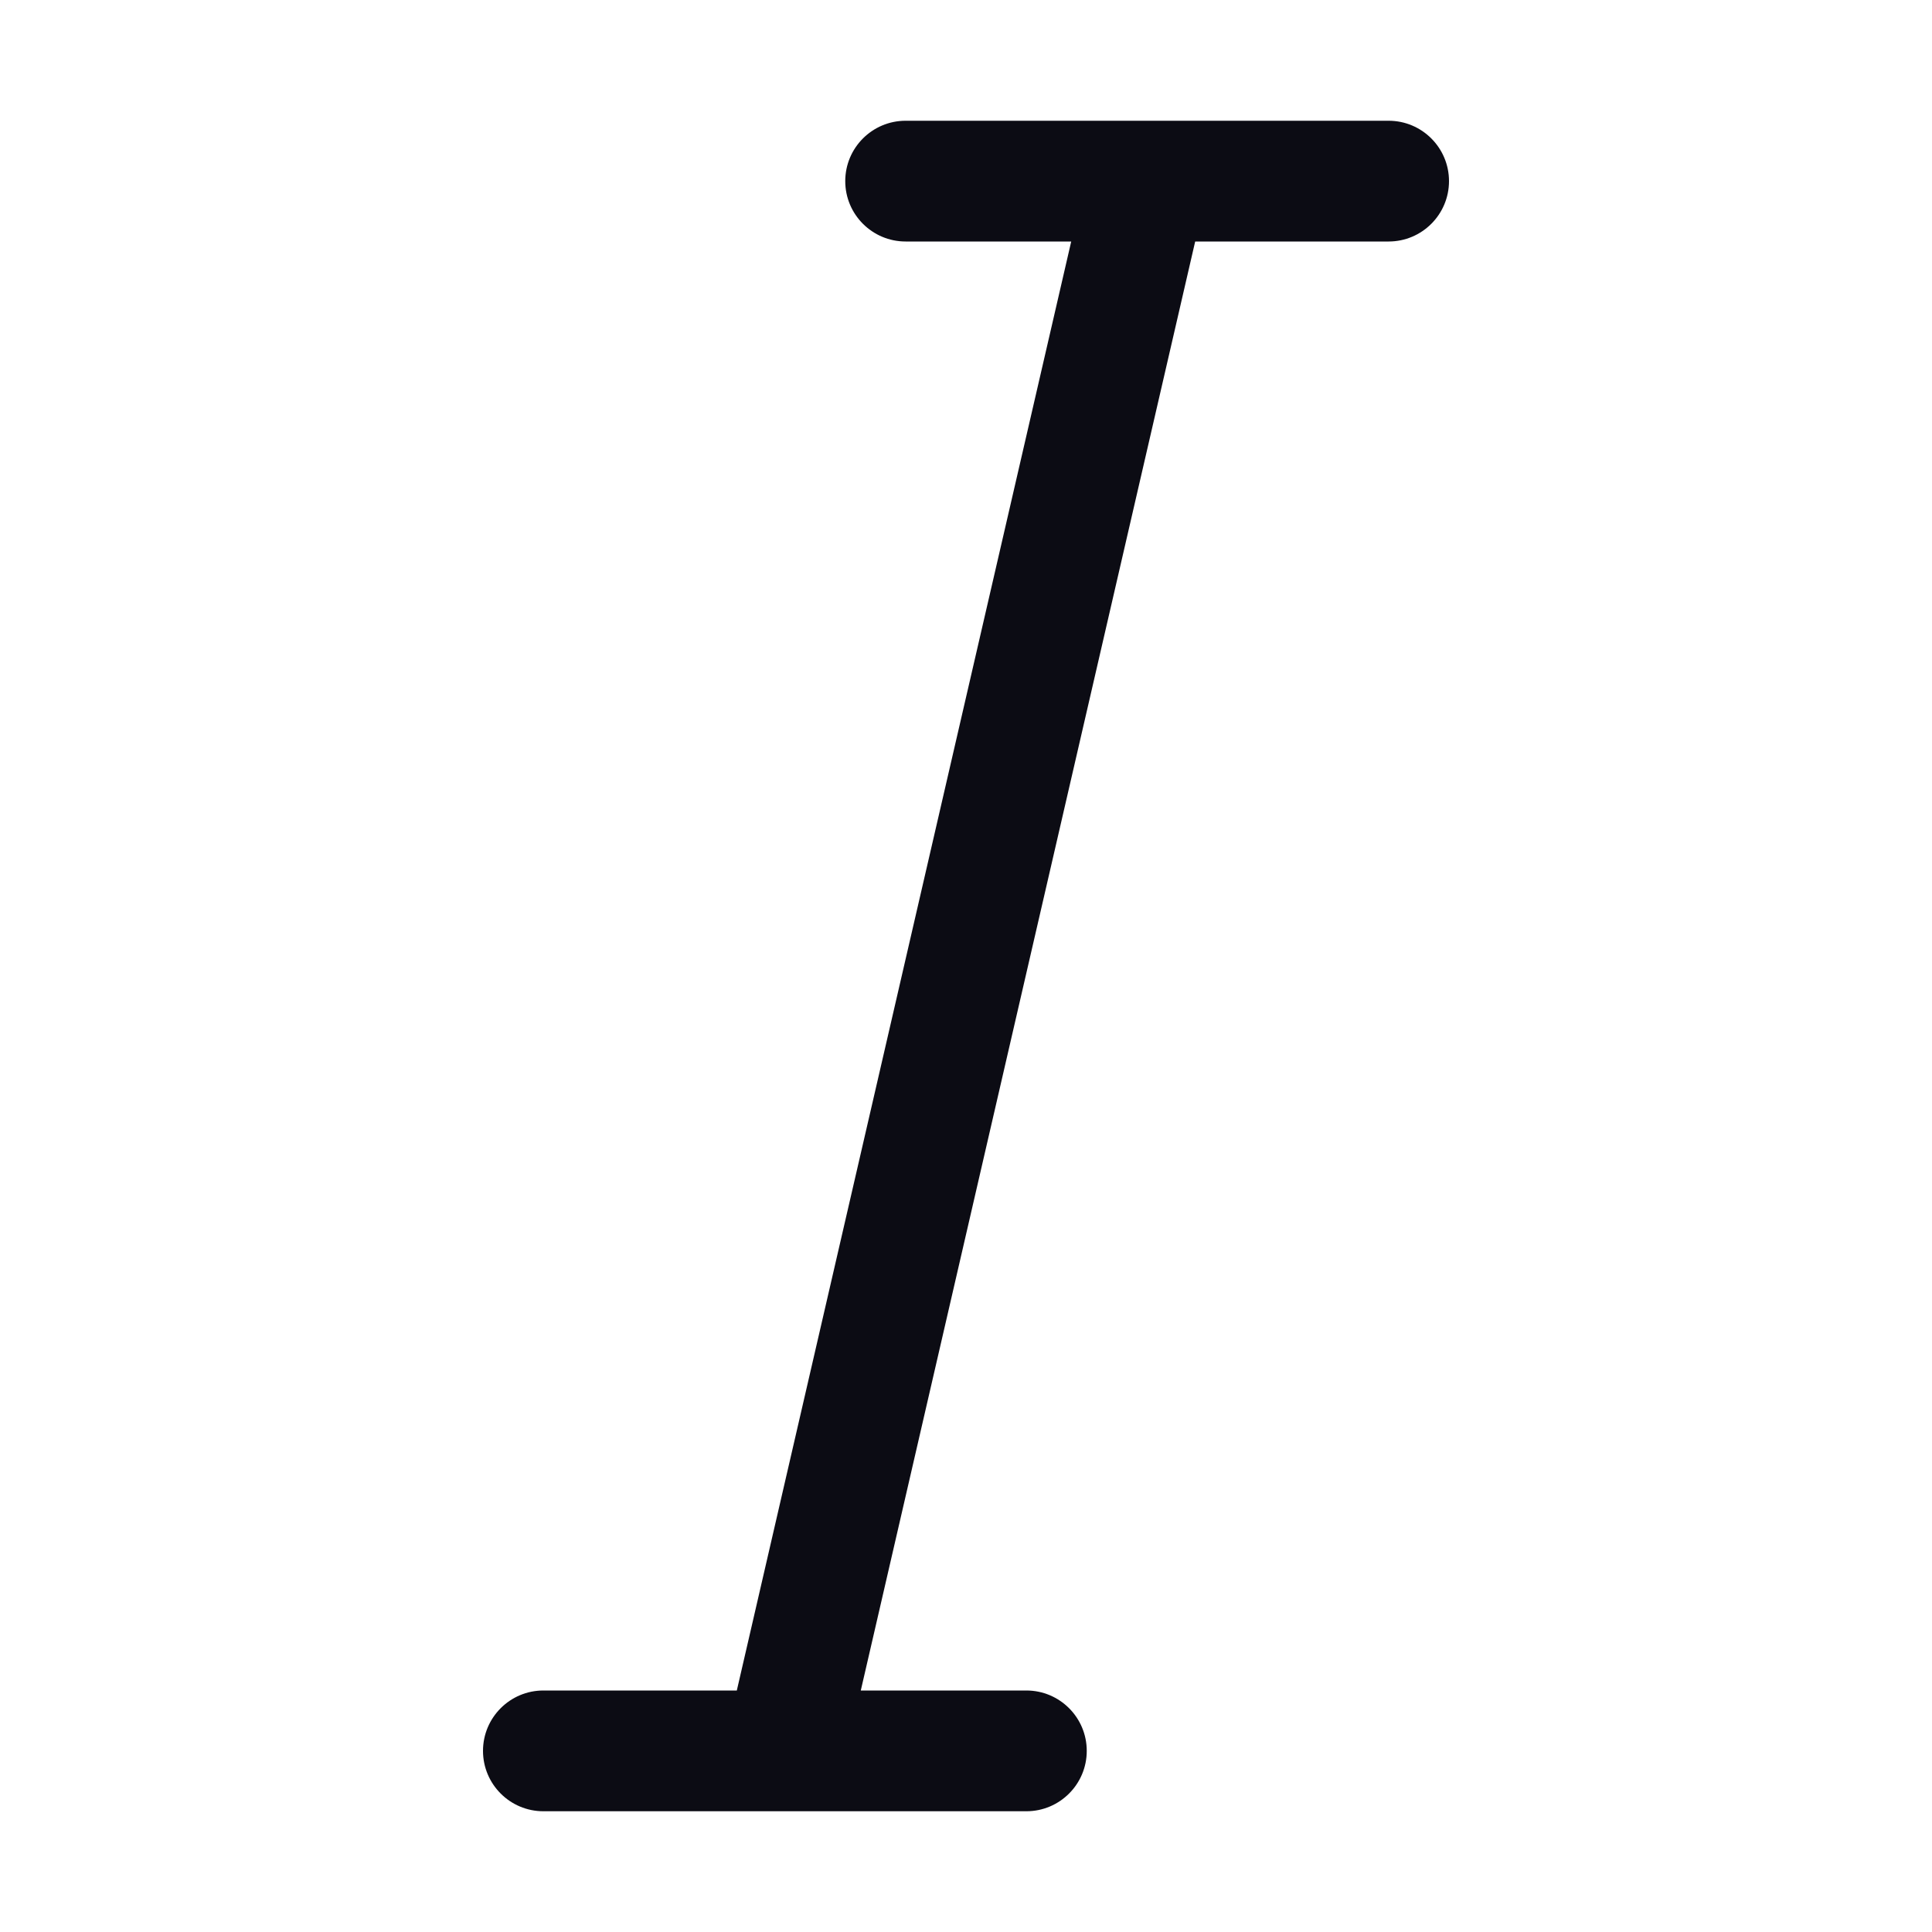 <svg width="24" height="24" viewBox="0 0 24 24" fill="none" xmlns="http://www.w3.org/2000/svg">
<path fill-rule="evenodd" clip-rule="evenodd" d="M10.5 2.25C10.5 1.836 10.836 1.5 11.25 1.5H17.25C17.664 1.5 18 1.836 18 2.25C18 2.664 17.664 3 17.25 3H14.847L10.693 21H12.75C13.164 21 13.5 21.336 13.5 21.75C13.5 22.164 13.164 22.5 12.75 22.5H6.75C6.336 22.5 6 22.164 6 21.75C6 21.336 6.336 21 6.75 21H9.153L13.307 3H11.25C10.836 3 10.5 2.664 10.5 2.25Z" fill="#0C0C14"/>
</svg>
